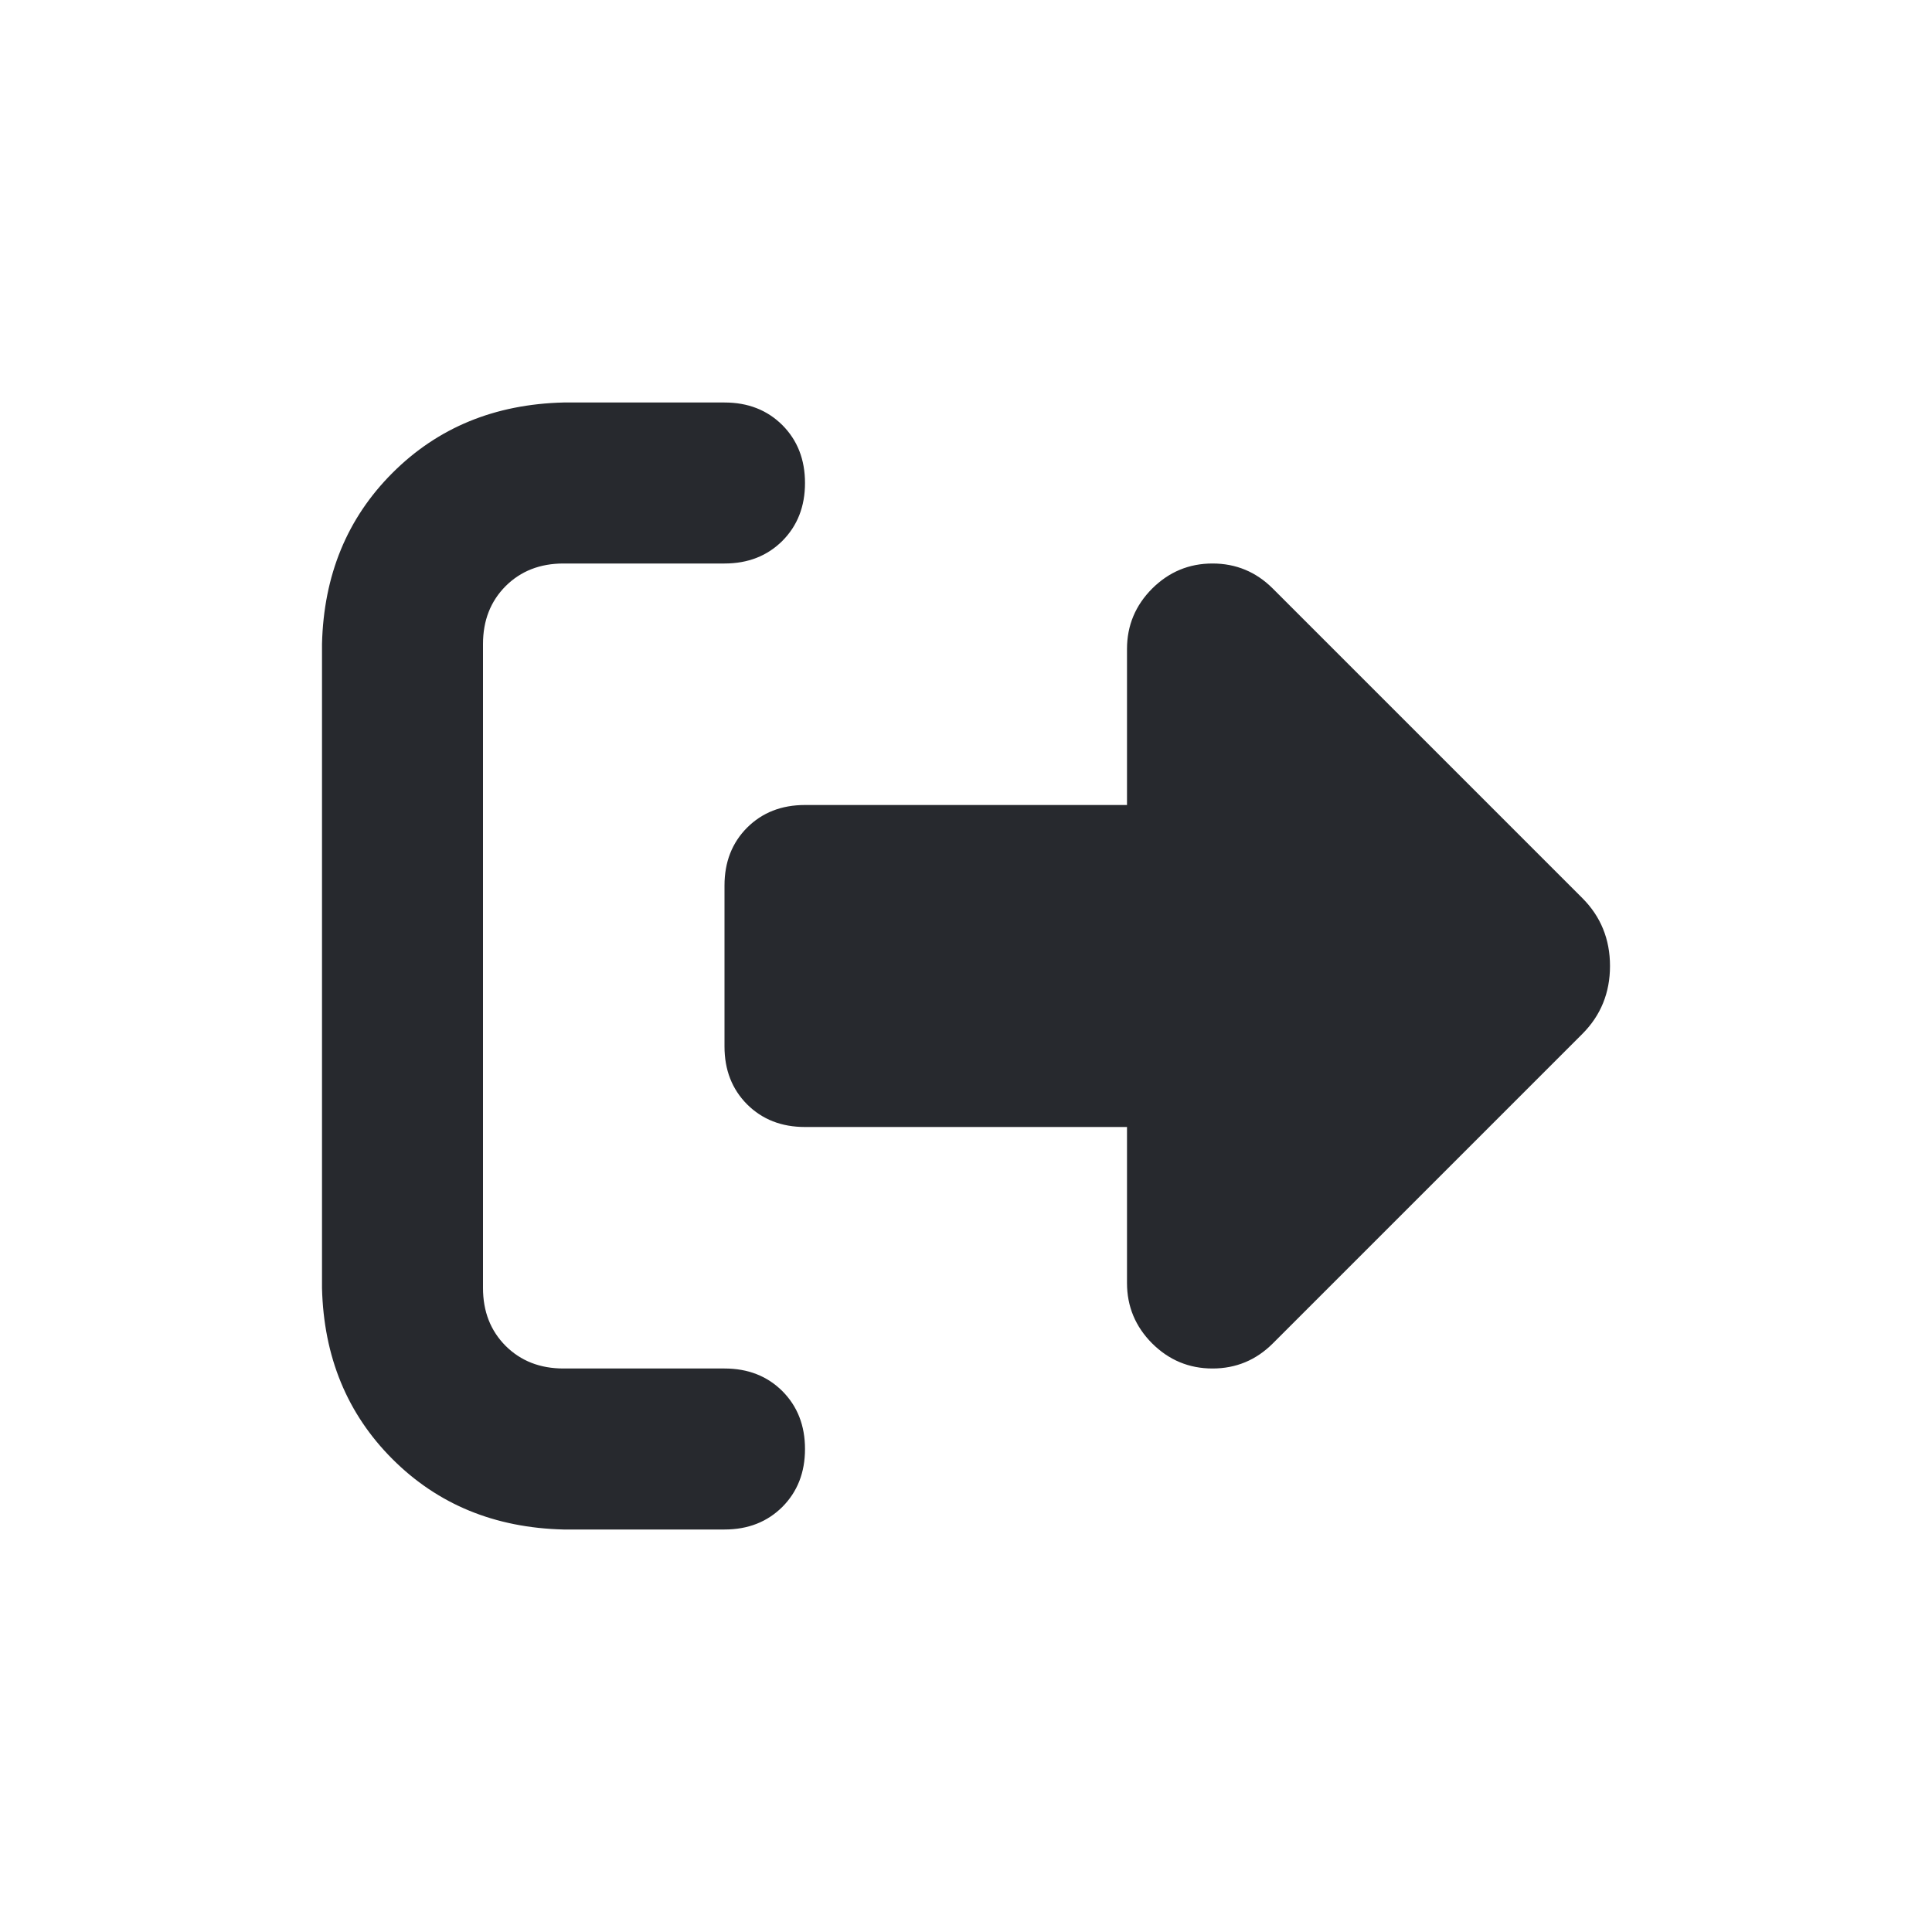 <svg width="24" height="24" viewBox="0 0 24 24" fill="none" xmlns="http://www.w3.org/2000/svg">
<path d="M15.812 7.312L19.656 11.156C19.885 11.385 20 11.667 20 12C20 12.333 19.885 12.615 19.656 12.844L15.812 16.688C15.604 16.896 15.354 17 15.062 17C14.771 17 14.521 16.896 14.312 16.688C14.104 16.479 14 16.229 14 15.938V14H10C9.708 14 9.469 13.906 9.281 13.719C9.094 13.531 9 13.292 9 13V11C9 10.708 9.094 10.469 9.281 10.281C9.469 10.094 9.708 10 10 10H14V8.062C14 7.771 14.104 7.521 14.312 7.312C14.521 7.104 14.771 7 15.062 7C15.354 7 15.604 7.104 15.812 7.312ZM9 7H7C6.708 7 6.469 7.094 6.281 7.281C6.094 7.469 6 7.708 6 8V16C6 16.292 6.094 16.531 6.281 16.719C6.469 16.906 6.708 17 7 17H9C9.292 17 9.531 17.094 9.719 17.281C9.906 17.469 10 17.708 10 18C10 18.292 9.906 18.531 9.719 18.719C9.531 18.906 9.292 19 9 19H7C6.146 18.979 5.438 18.688 4.875 18.125C4.312 17.562 4.021 16.854 4 16V8C4.021 7.146 4.312 6.438 4.875 5.875C5.438 5.312 6.146 5.021 7 5H9C9.292 5 9.531 5.094 9.719 5.281C9.906 5.469 10 5.708 10 6C10 6.292 9.906 6.531 9.719 6.719C9.531 6.906 9.292 7 9 7Z" fill="#27292E"/>
</svg>
